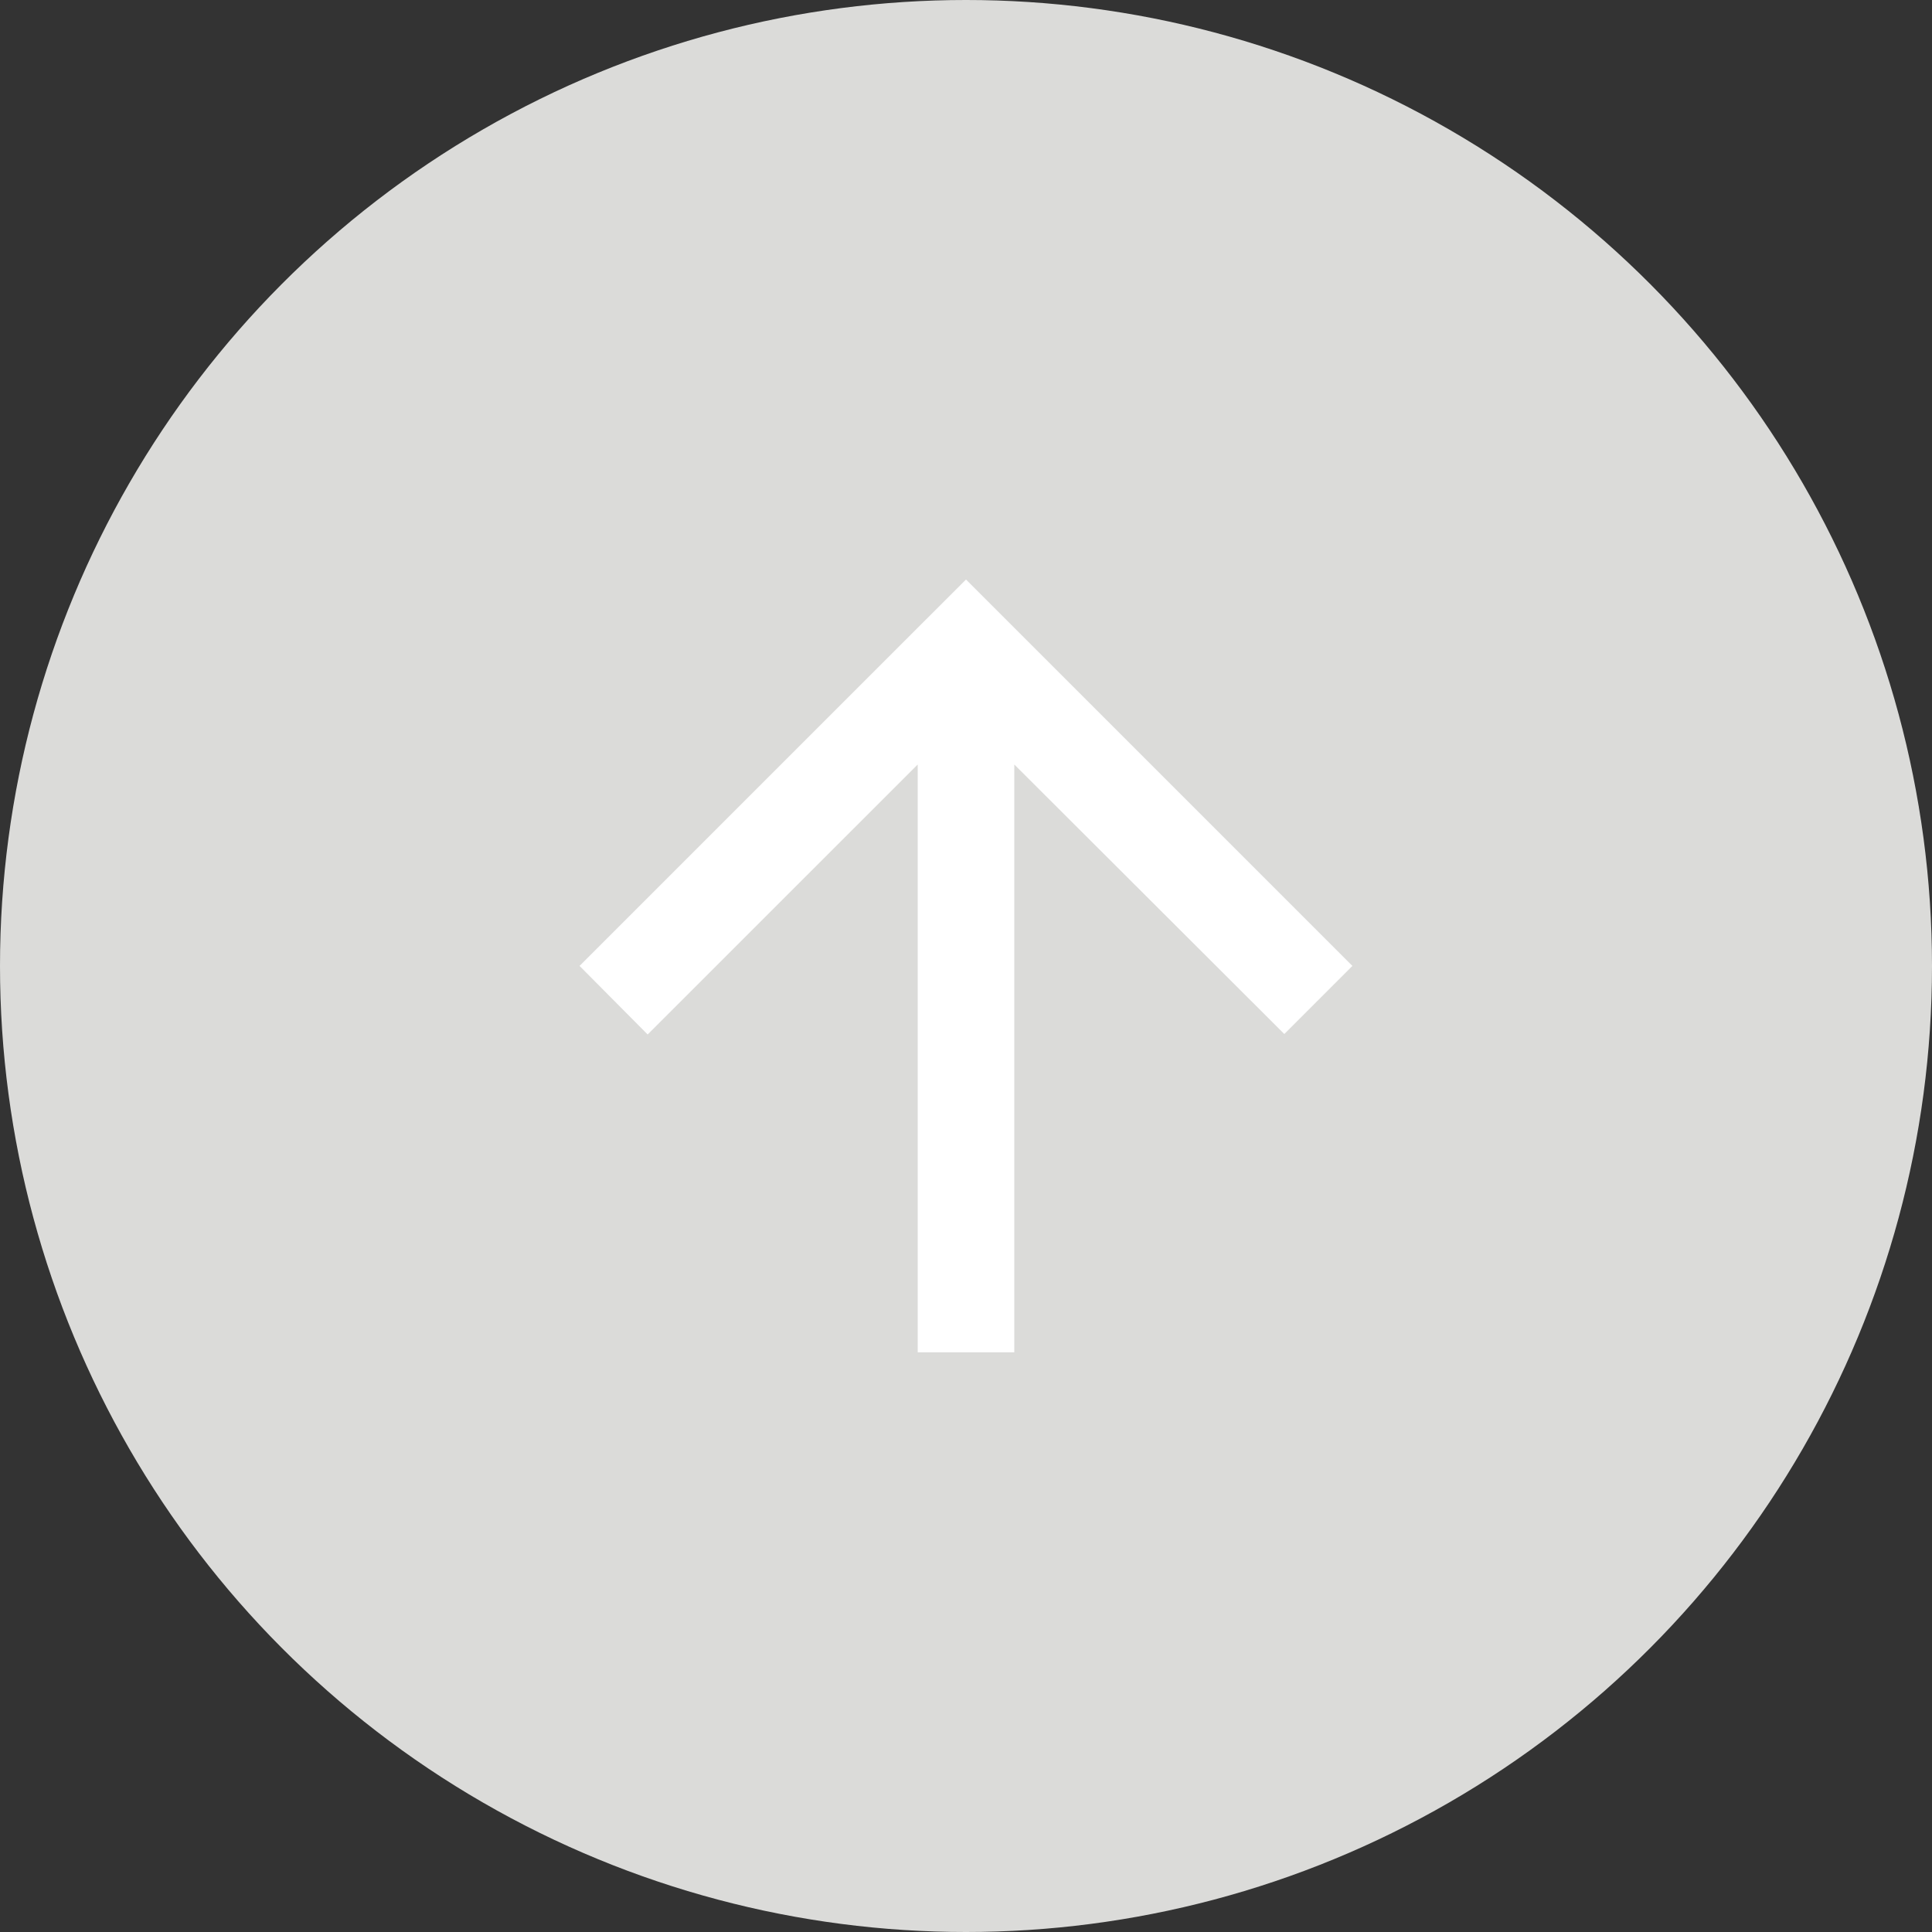 <svg width="40" height="40" viewBox="0 0 40 40" fill="none" xmlns="http://www.w3.org/2000/svg">
<rect x="0" y="0" width="40" height="40" fill="#333333" stroke="none"/>
<circle cx="20" cy="20" r="20" fill="#DBDBD9"/>
<g clip-path="url(#clip0_118_140)">
<path d="M19 27.998V15.828L13.409 21.418L11.999 19.998L20 11.998L28 19.998L26.59 21.408L21 15.828V27.998H19Z" fill="white"/>
</g>
<defs>
<clipPath id="clip0_118_140">
<rect width="24" height="24" fill="white" transform="matrix(0 1 1 0 8 7.999)"/>
</clipPath>
</defs>
</svg>
